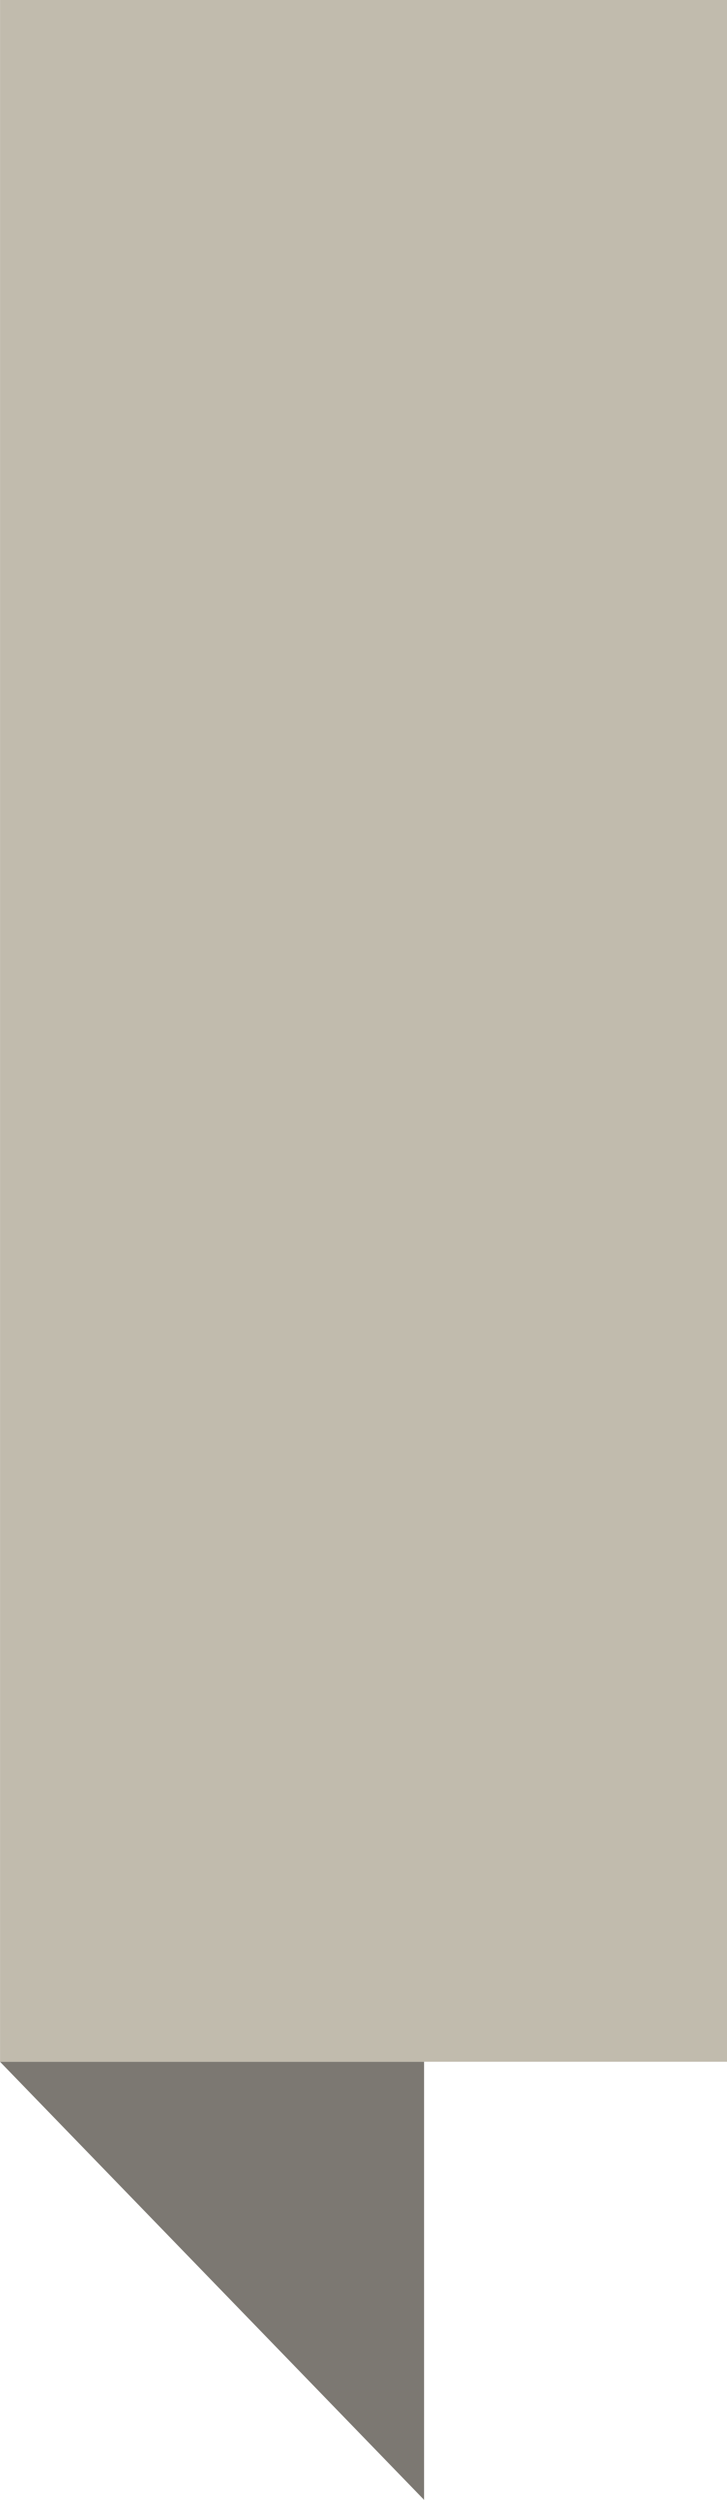 <svg xmlns="http://www.w3.org/2000/svg" xmlns:xlink="http://www.w3.org/1999/xlink" version="1.1" id="Layer_1" x="0px" y="0px" width="12px" height="41.225px" viewBox="0.187 0 12 41.225" enable-background="new 0.187 0 12 41.225" xml:space="preserve"><path fill="#7C7872" d="M0.187 34h7v7.225L0.187 34z"/><path fill="#C1BBAD" d="M12.188 34h-12V0h12"/></svg>